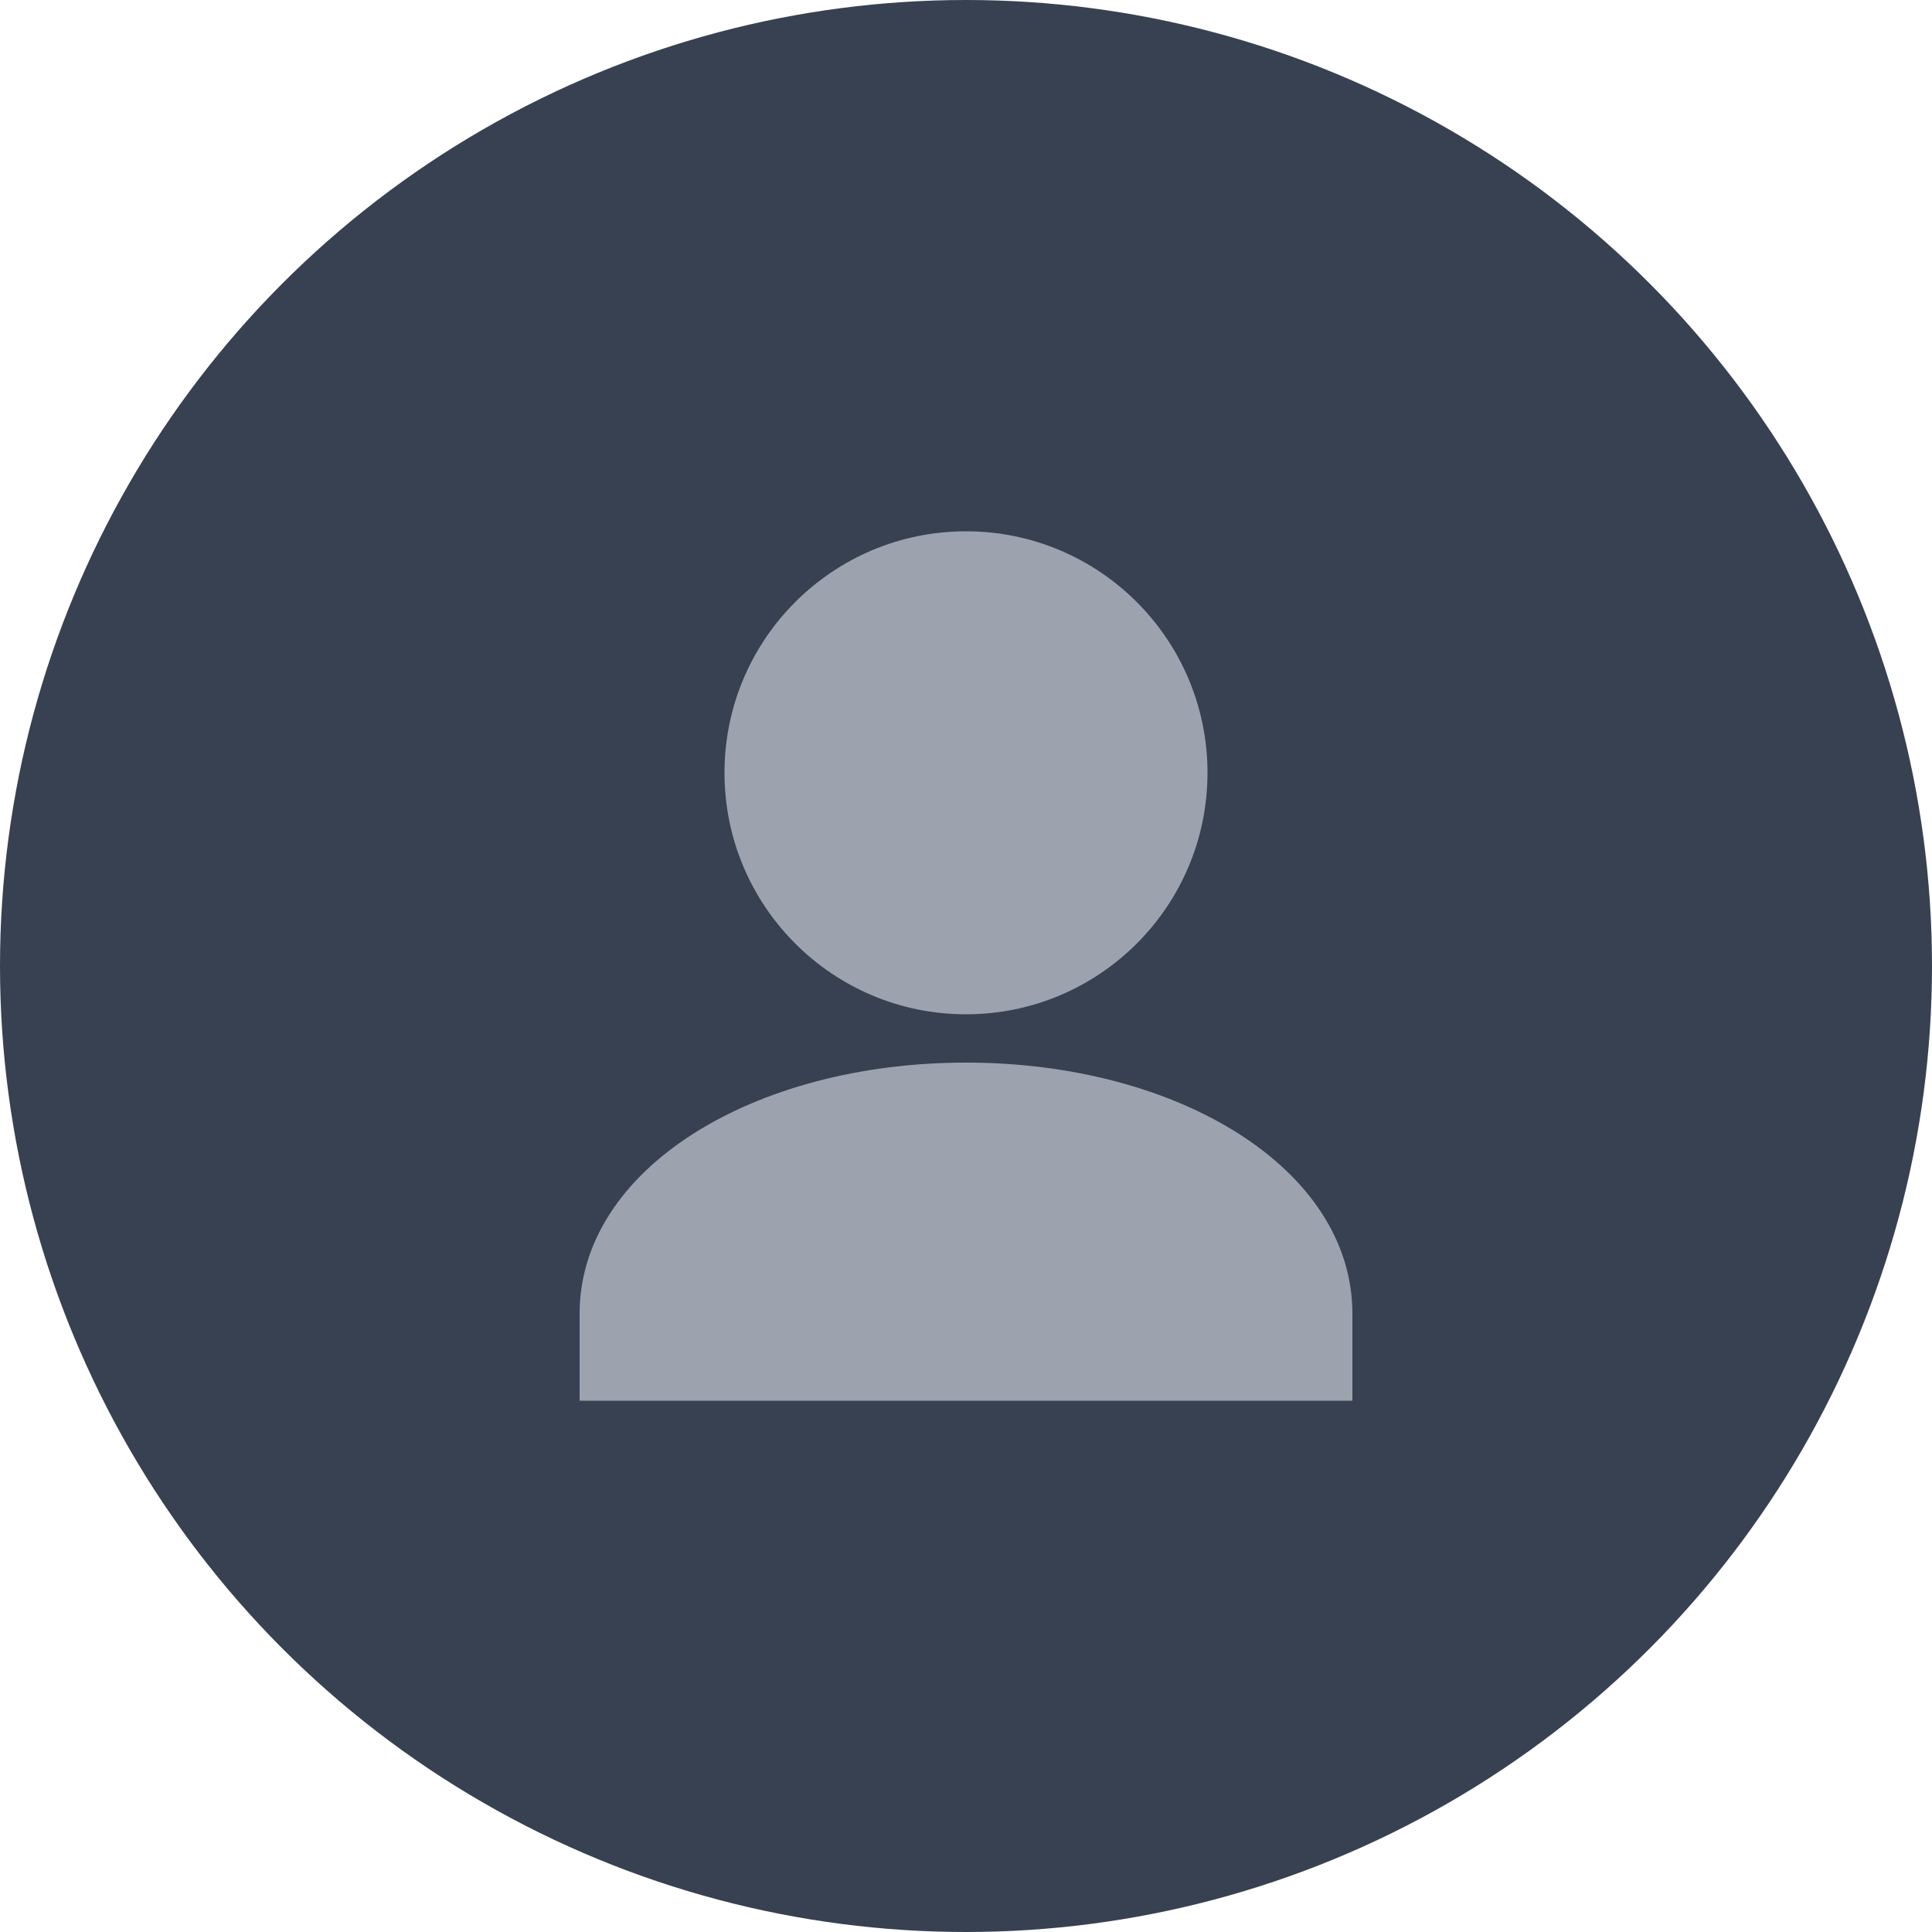 <?xml version="1.0" encoding="UTF-8"?>
<svg width="40" height="40" viewBox="0 0 40 40" fill="none" xmlns="http://www.w3.org/2000/svg">
  <circle cx="20" cy="20" r="20" fill="#374151"/>
  <path d="M20 11C17.239 11 15 13.239 15 16C15 18.761 17.239 21 20 21C22.761 21 25 18.761 25 16C25 13.239 22.761 11 20 11Z" fill="#9CA3AF"/>
  <path d="M12 27.2C12 24.2 15.6 22 20 22C24.4 22 28 24.2 28 27.2V29H12V27.2Z" fill="#9CA3AF"/>
</svg> 